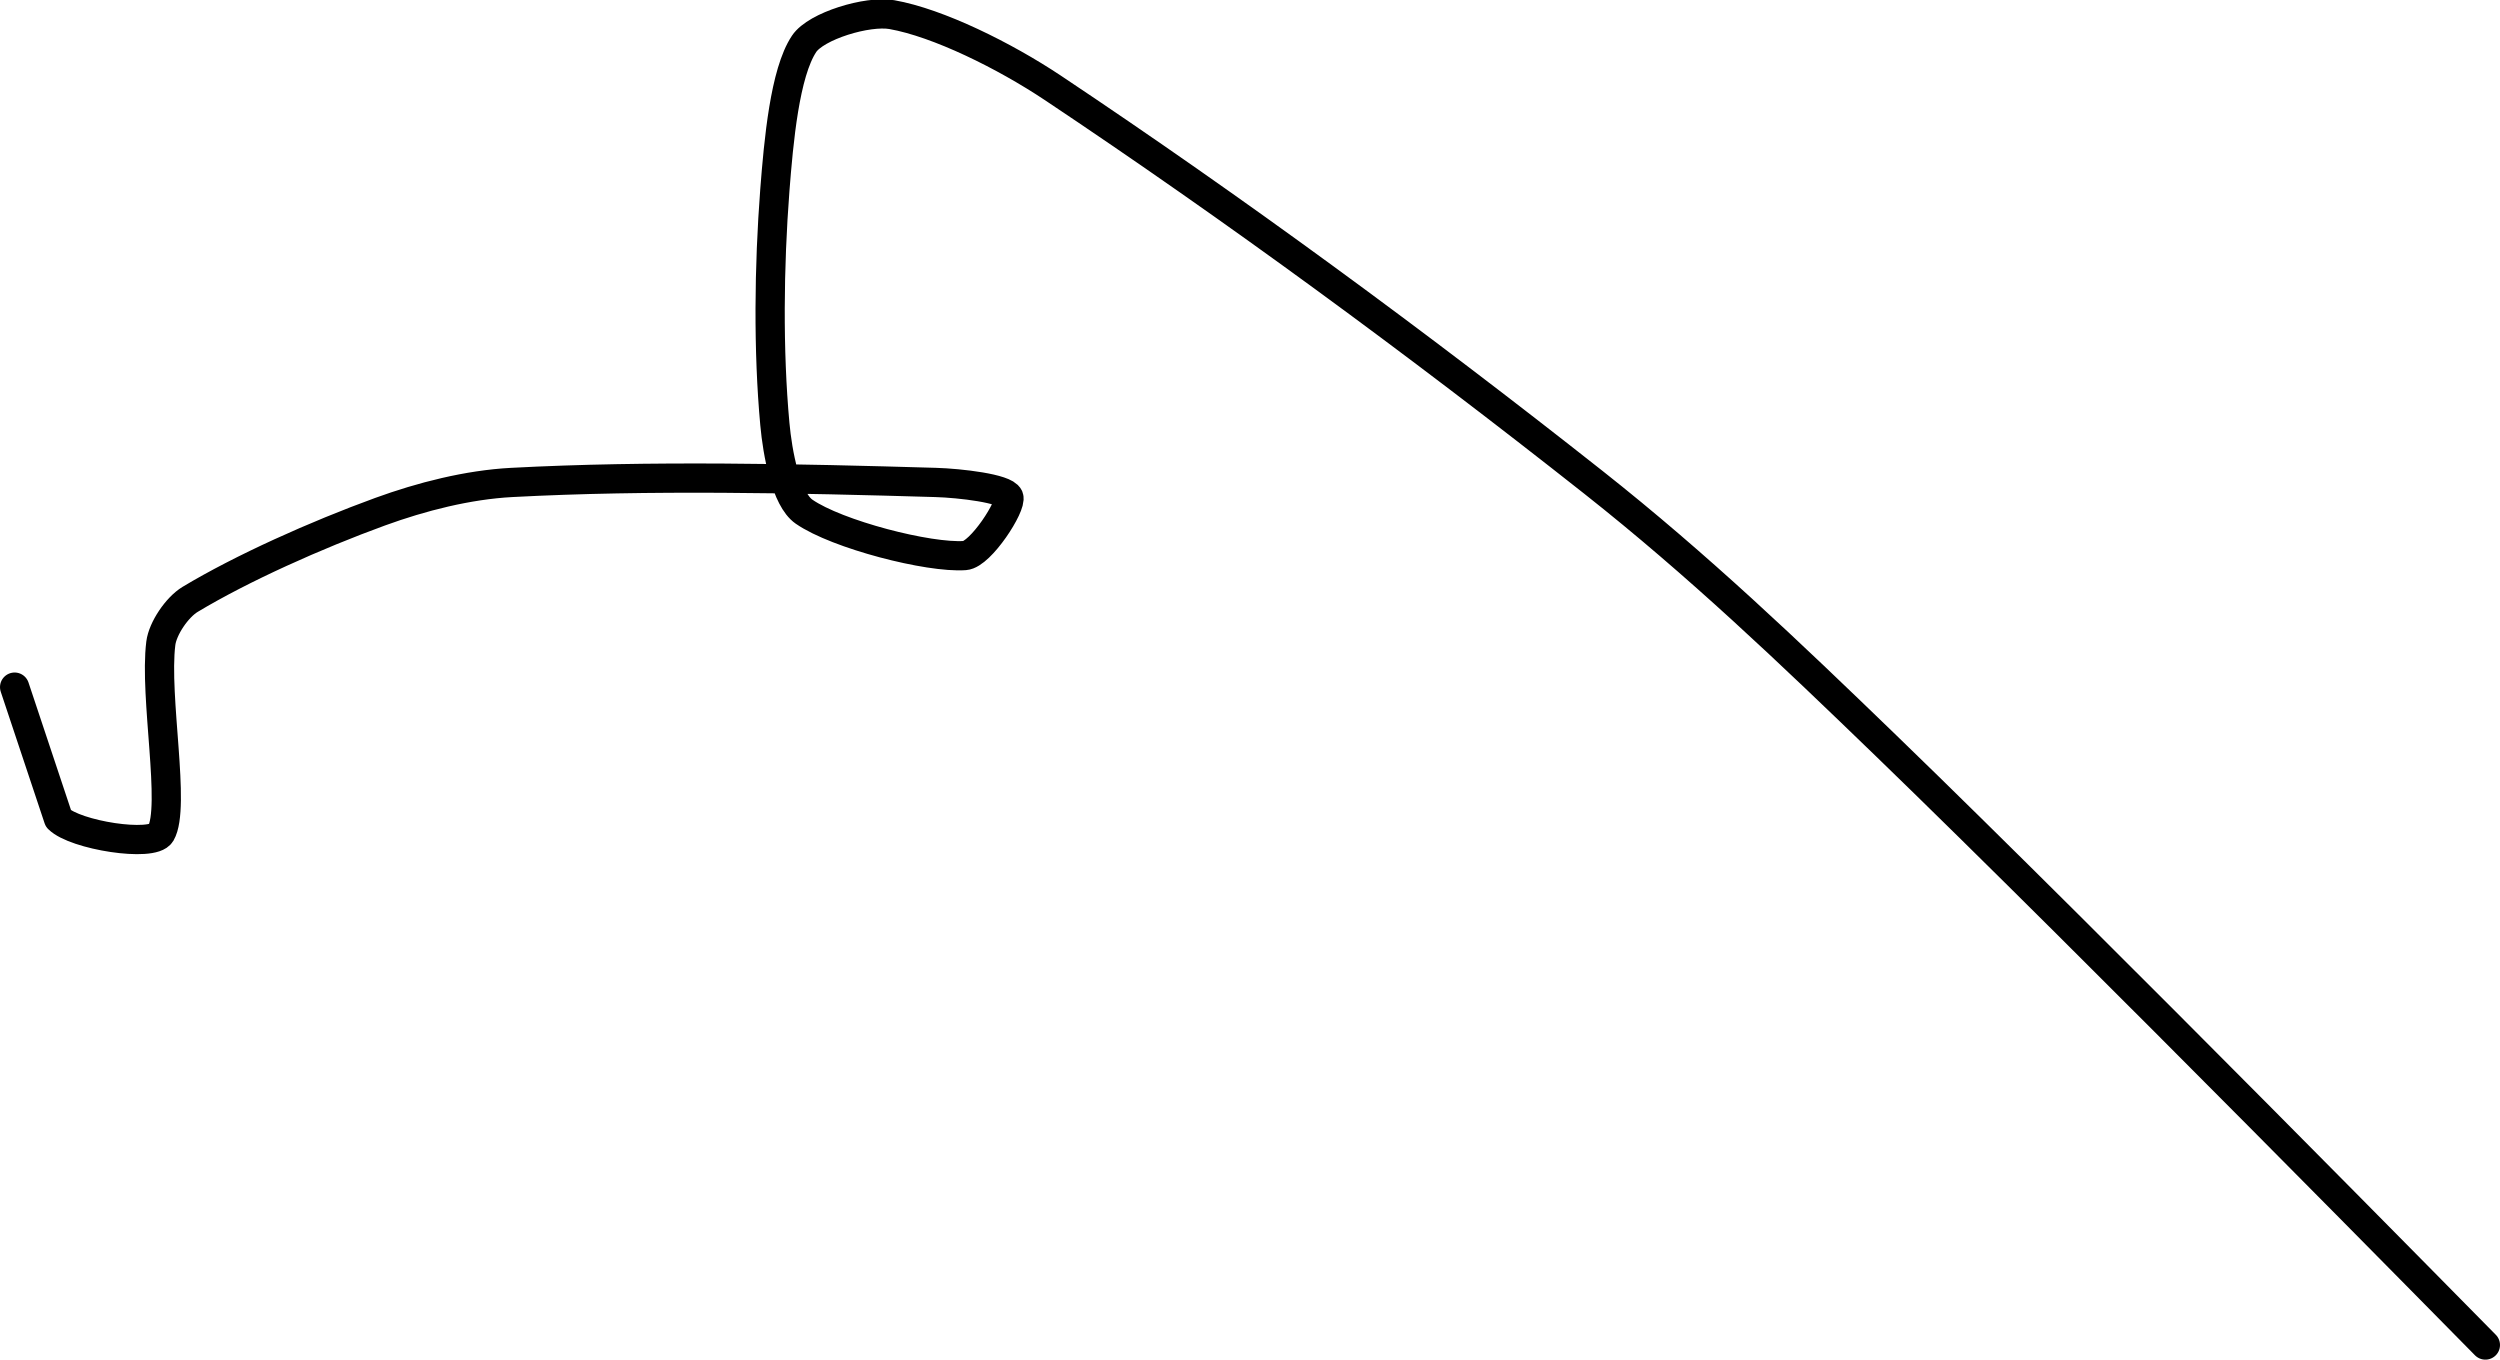 <?xml version="1.0" encoding="UTF-8" standalone="no"?><!DOCTYPE svg PUBLIC "-//W3C//DTD SVG 1.1//EN" "http://www.w3.org/Graphics/SVG/1.1/DTD/svg11.dtd"><svg xmlns="http://www.w3.org/2000/svg" version="1.1" width="171" height="93"><path fill="none" stroke="#000000" stroke-width="2" stroke-linecap="round" stroke-linejoin="round" d="M 170 92 c -0.72 -0.72 -26.66 -27.13 -41 -41 c -6.66 -6.44 -12.85 -12.35 -20 -18 c -12.17 -9.61 -24.53 -18.68 -37 -27 c -3.29 -2.19 -7.83 -4.44 -11 -5 c -1.66 -0.29 -5.18 0.77 -6 2 c -1.32 1.98 -1.74 6.66 -2 10 c -0.4 5.23 -0.46 10.99 0 16 c 0.18 1.98 0.75 5.13 2 6 c 2.25 1.56 8.53 3.18 11 3 c 1.08 -0.08 3.23 -3.42 3 -4 c -0.24 -0.59 -3.33 -0.95 -5 -1 c -9.51 -0.28 -19.57 -0.5 -29 0 c -3 0.16 -6.17 0.97 -9 2 c -4.39 1.6 -9.46 3.87 -13 6 c -0.89 0.54 -1.87 1.98 -2 3 c -0.46 3.67 1.04 11.21 0 13 c -0.57 0.97 -5.87 0.13 -7 -1 l -3 -9"/></svg>